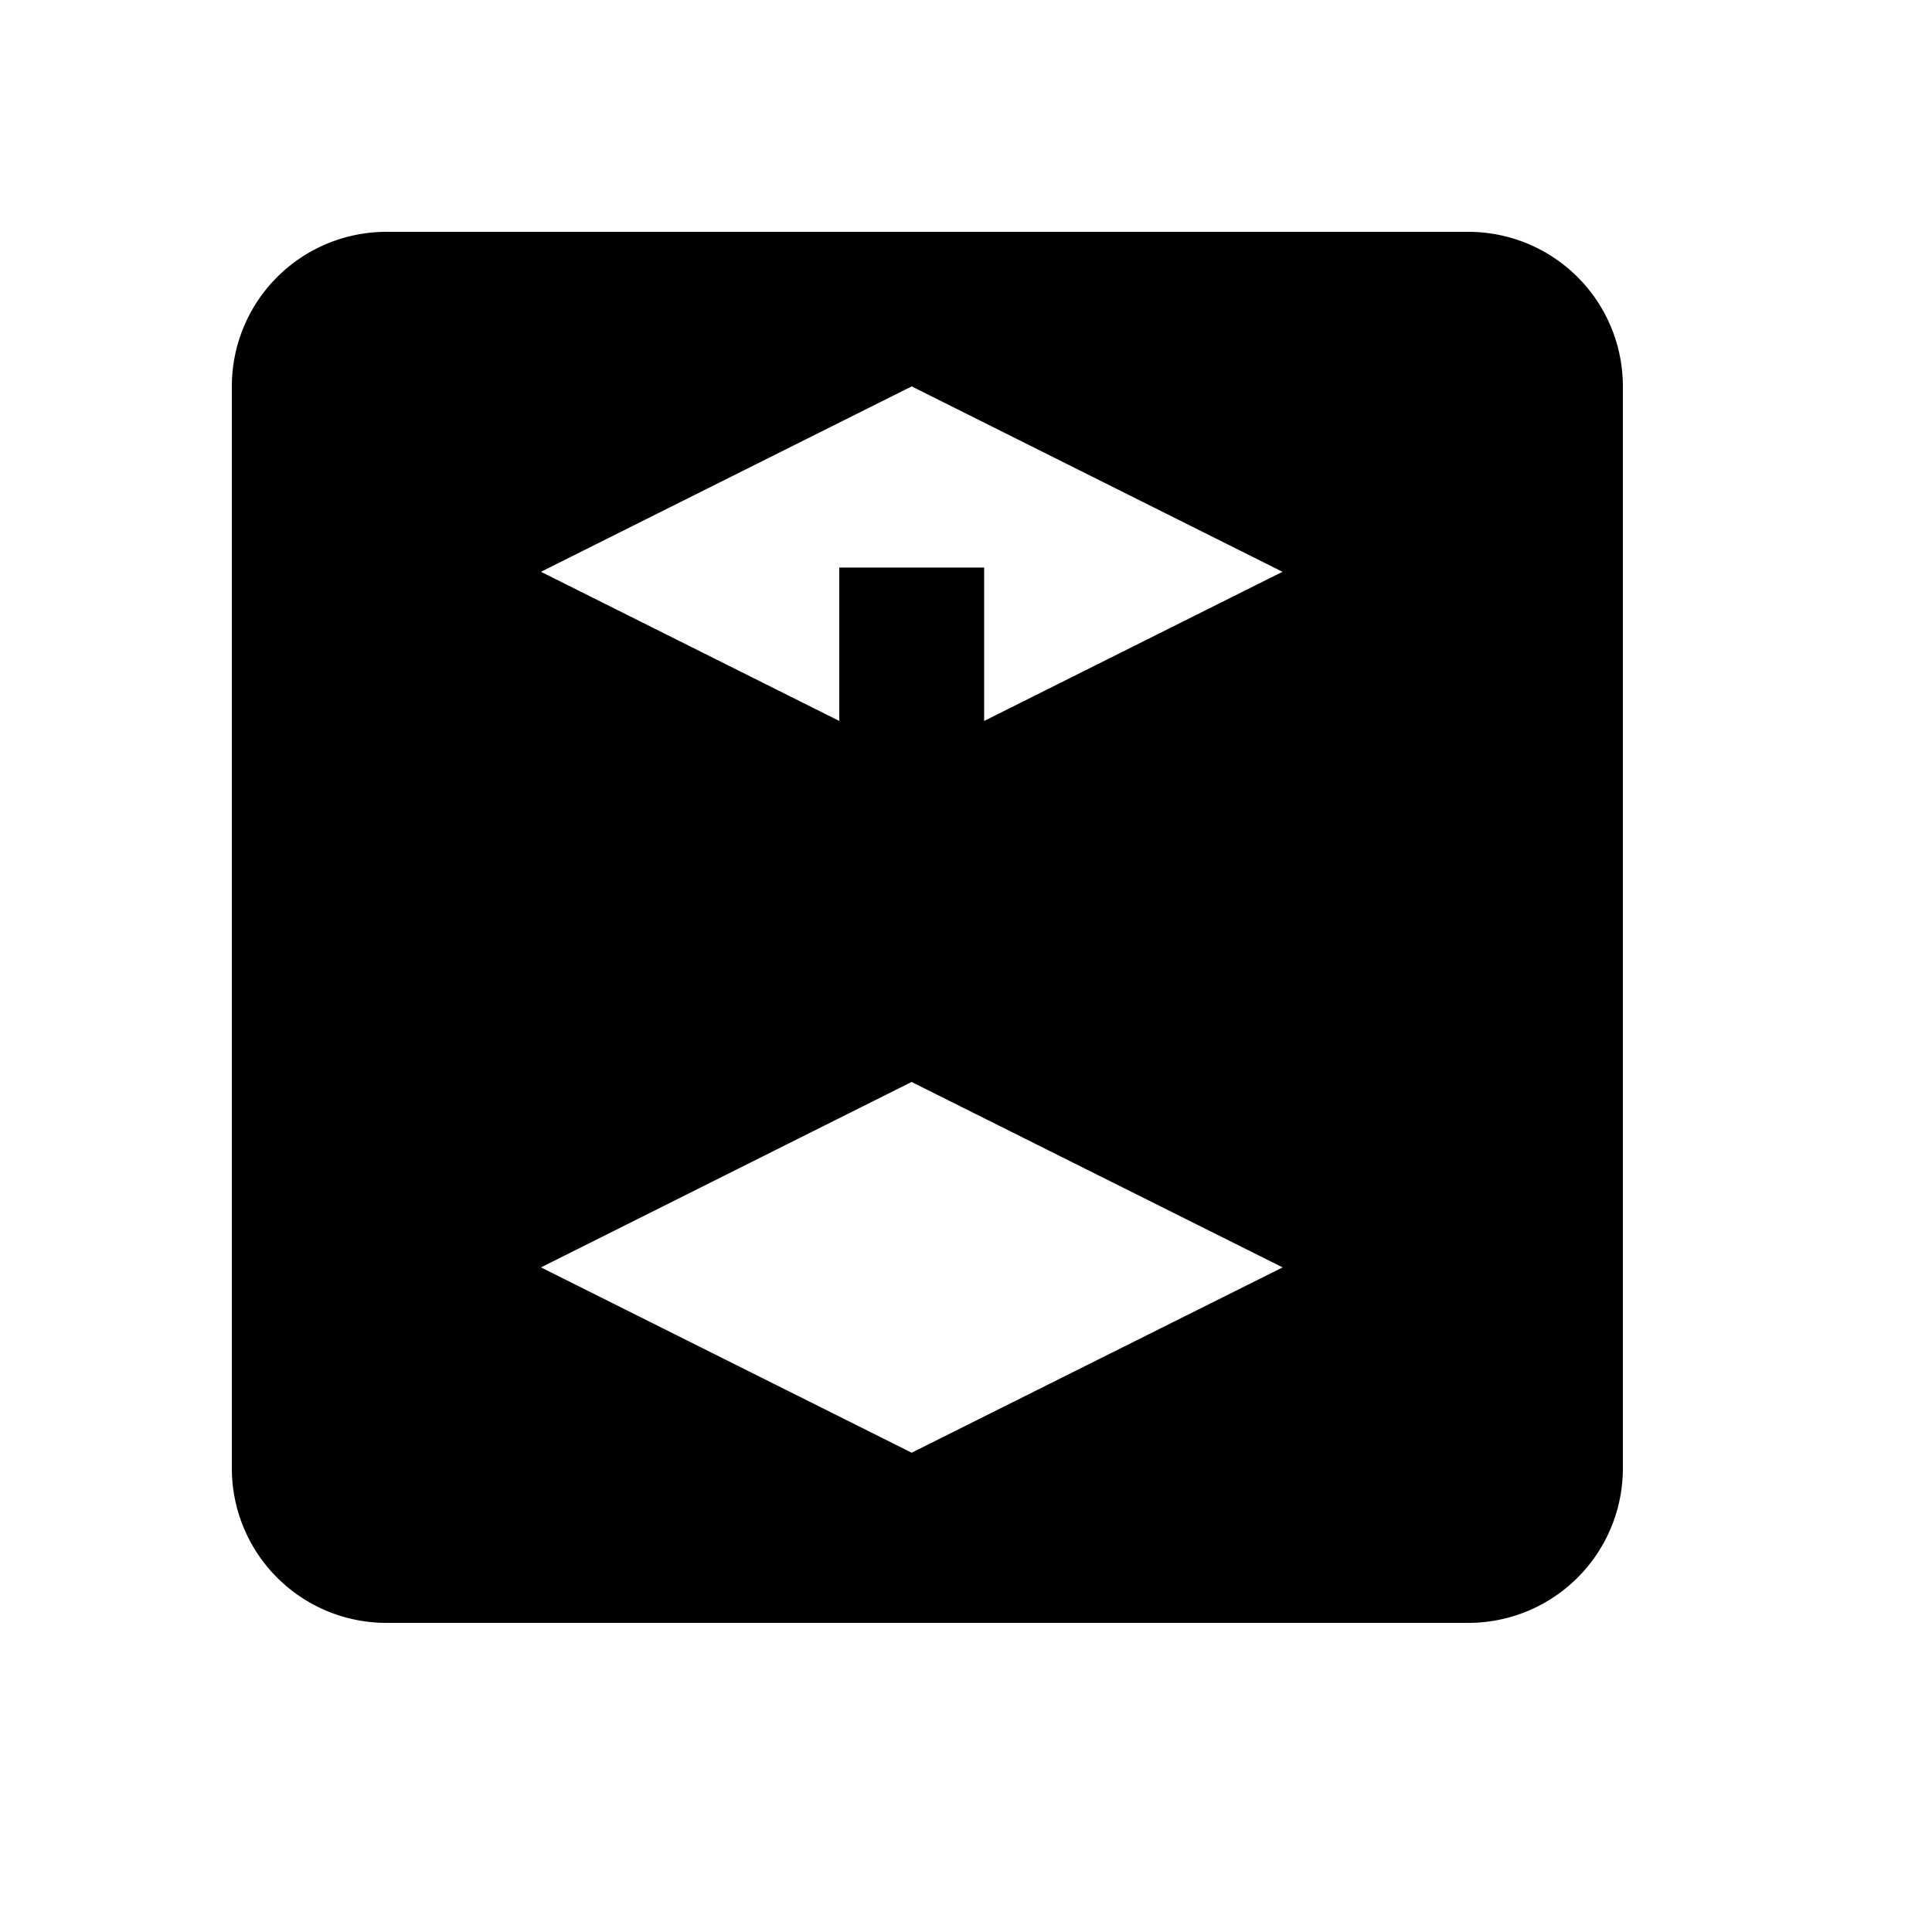 <svg xmlns="http://www.w3.org/2000/svg" viewBox="0 0 25 25"><g fill-rule="evenodd"><path d="M5 3h14a2 2 0 012 2v14a2 2 0 01-2 2H5a2 2 0 01-2-2V5a2 2 0 012-2zm6.797 2L7 7.399l3.86 1.93V7.344h1.875v1.985l3.86-1.93L11.797 5zm0 9l-.208.104L7 16.4l4.797 2.398 4.8-2.398-4.8-2.399z"/><path fill="currentColor" d="M11.329 7.816h.937v3.827l.526-.525.662.662-1.657 1.658-1.657-1.658.663-.662.526.525z"/></g></svg>
